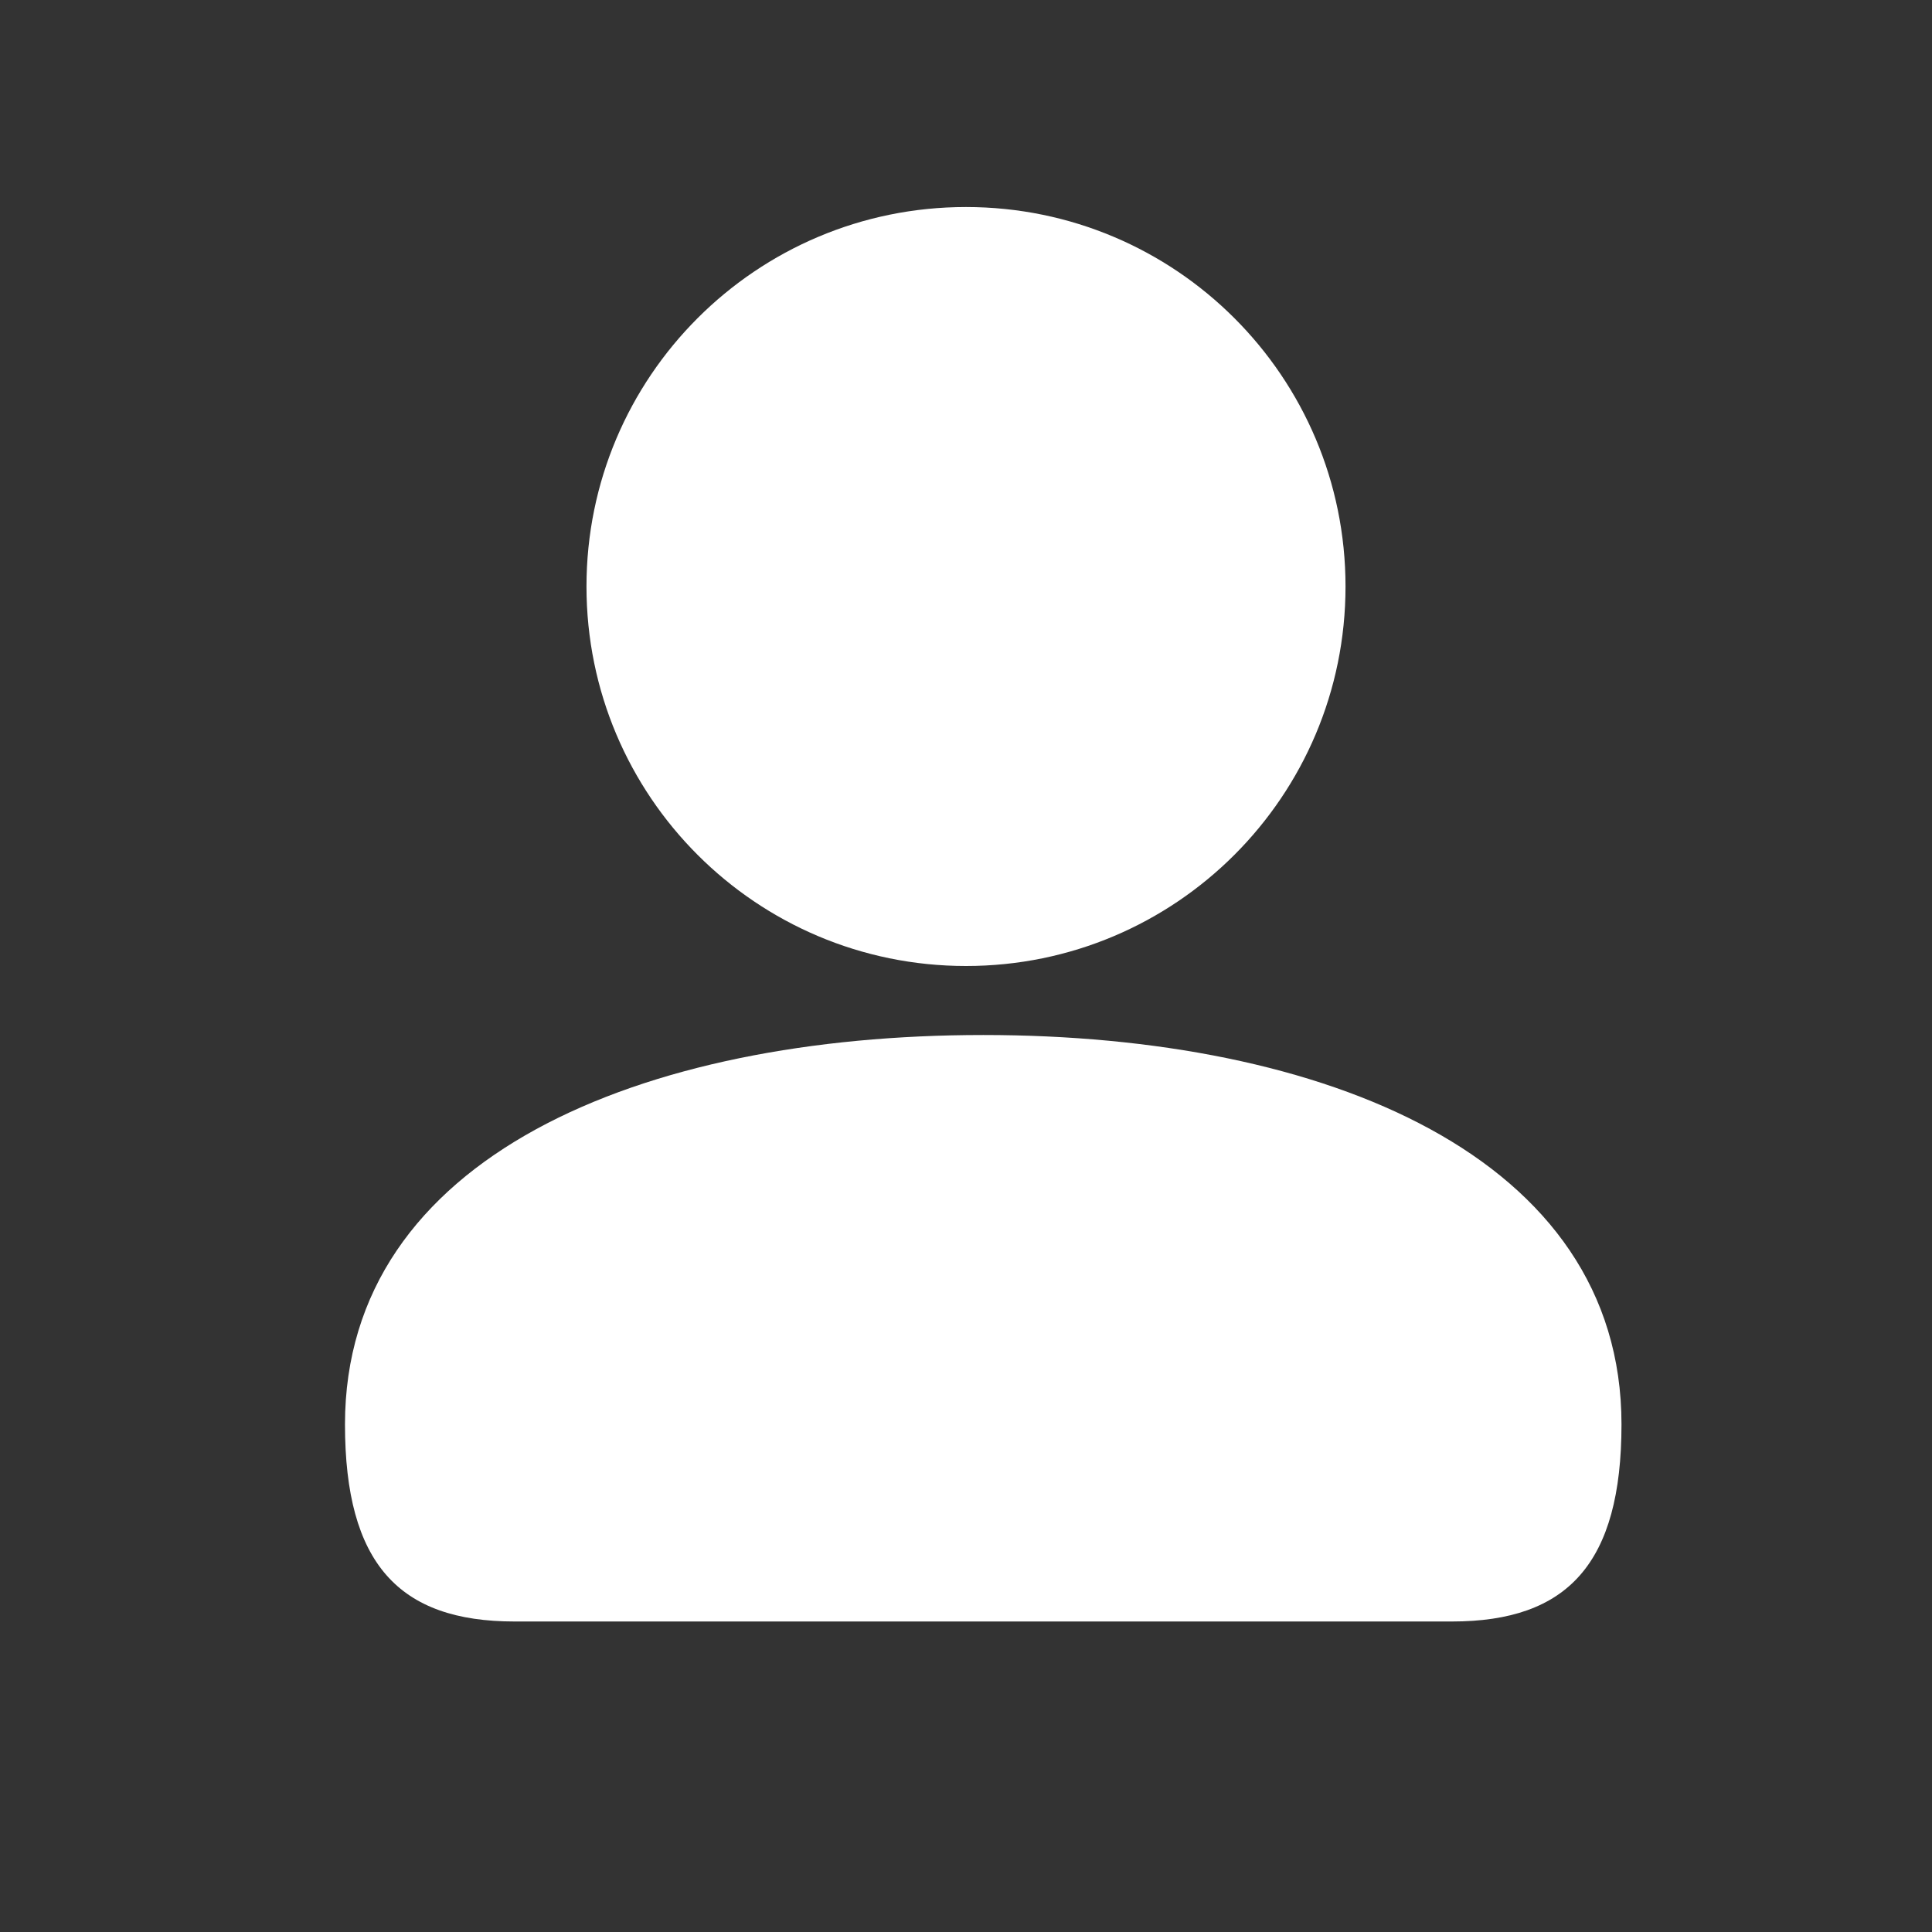 <svg width="32" height="32" viewBox="0 0 32 32" fill="none" xmlns="http://www.w3.org/2000/svg">
<rect x="0" y="0" width="32" height="32" fill="#333333" stroke="none"/>
<path d="M22.286 9.714C22.286 13.187 19.473 16 16 16C12.527 16 9.714 13.187 9.714 9.714C9.714 6.242 12.527 3.429 16 3.429C19.473 3.429 22.286 6.242 22.286 9.714ZM5.714 23.592C5.714 19.157 10.627 17.143 16.286 17.143C21.944 17.143 26.857 19.157 26.857 23.592C26.857 25.896 25.965 26.857 24.05 26.857H8.521C6.607 26.857 5.714 25.896 5.714 23.592Z" fill="white"/>
</svg>

